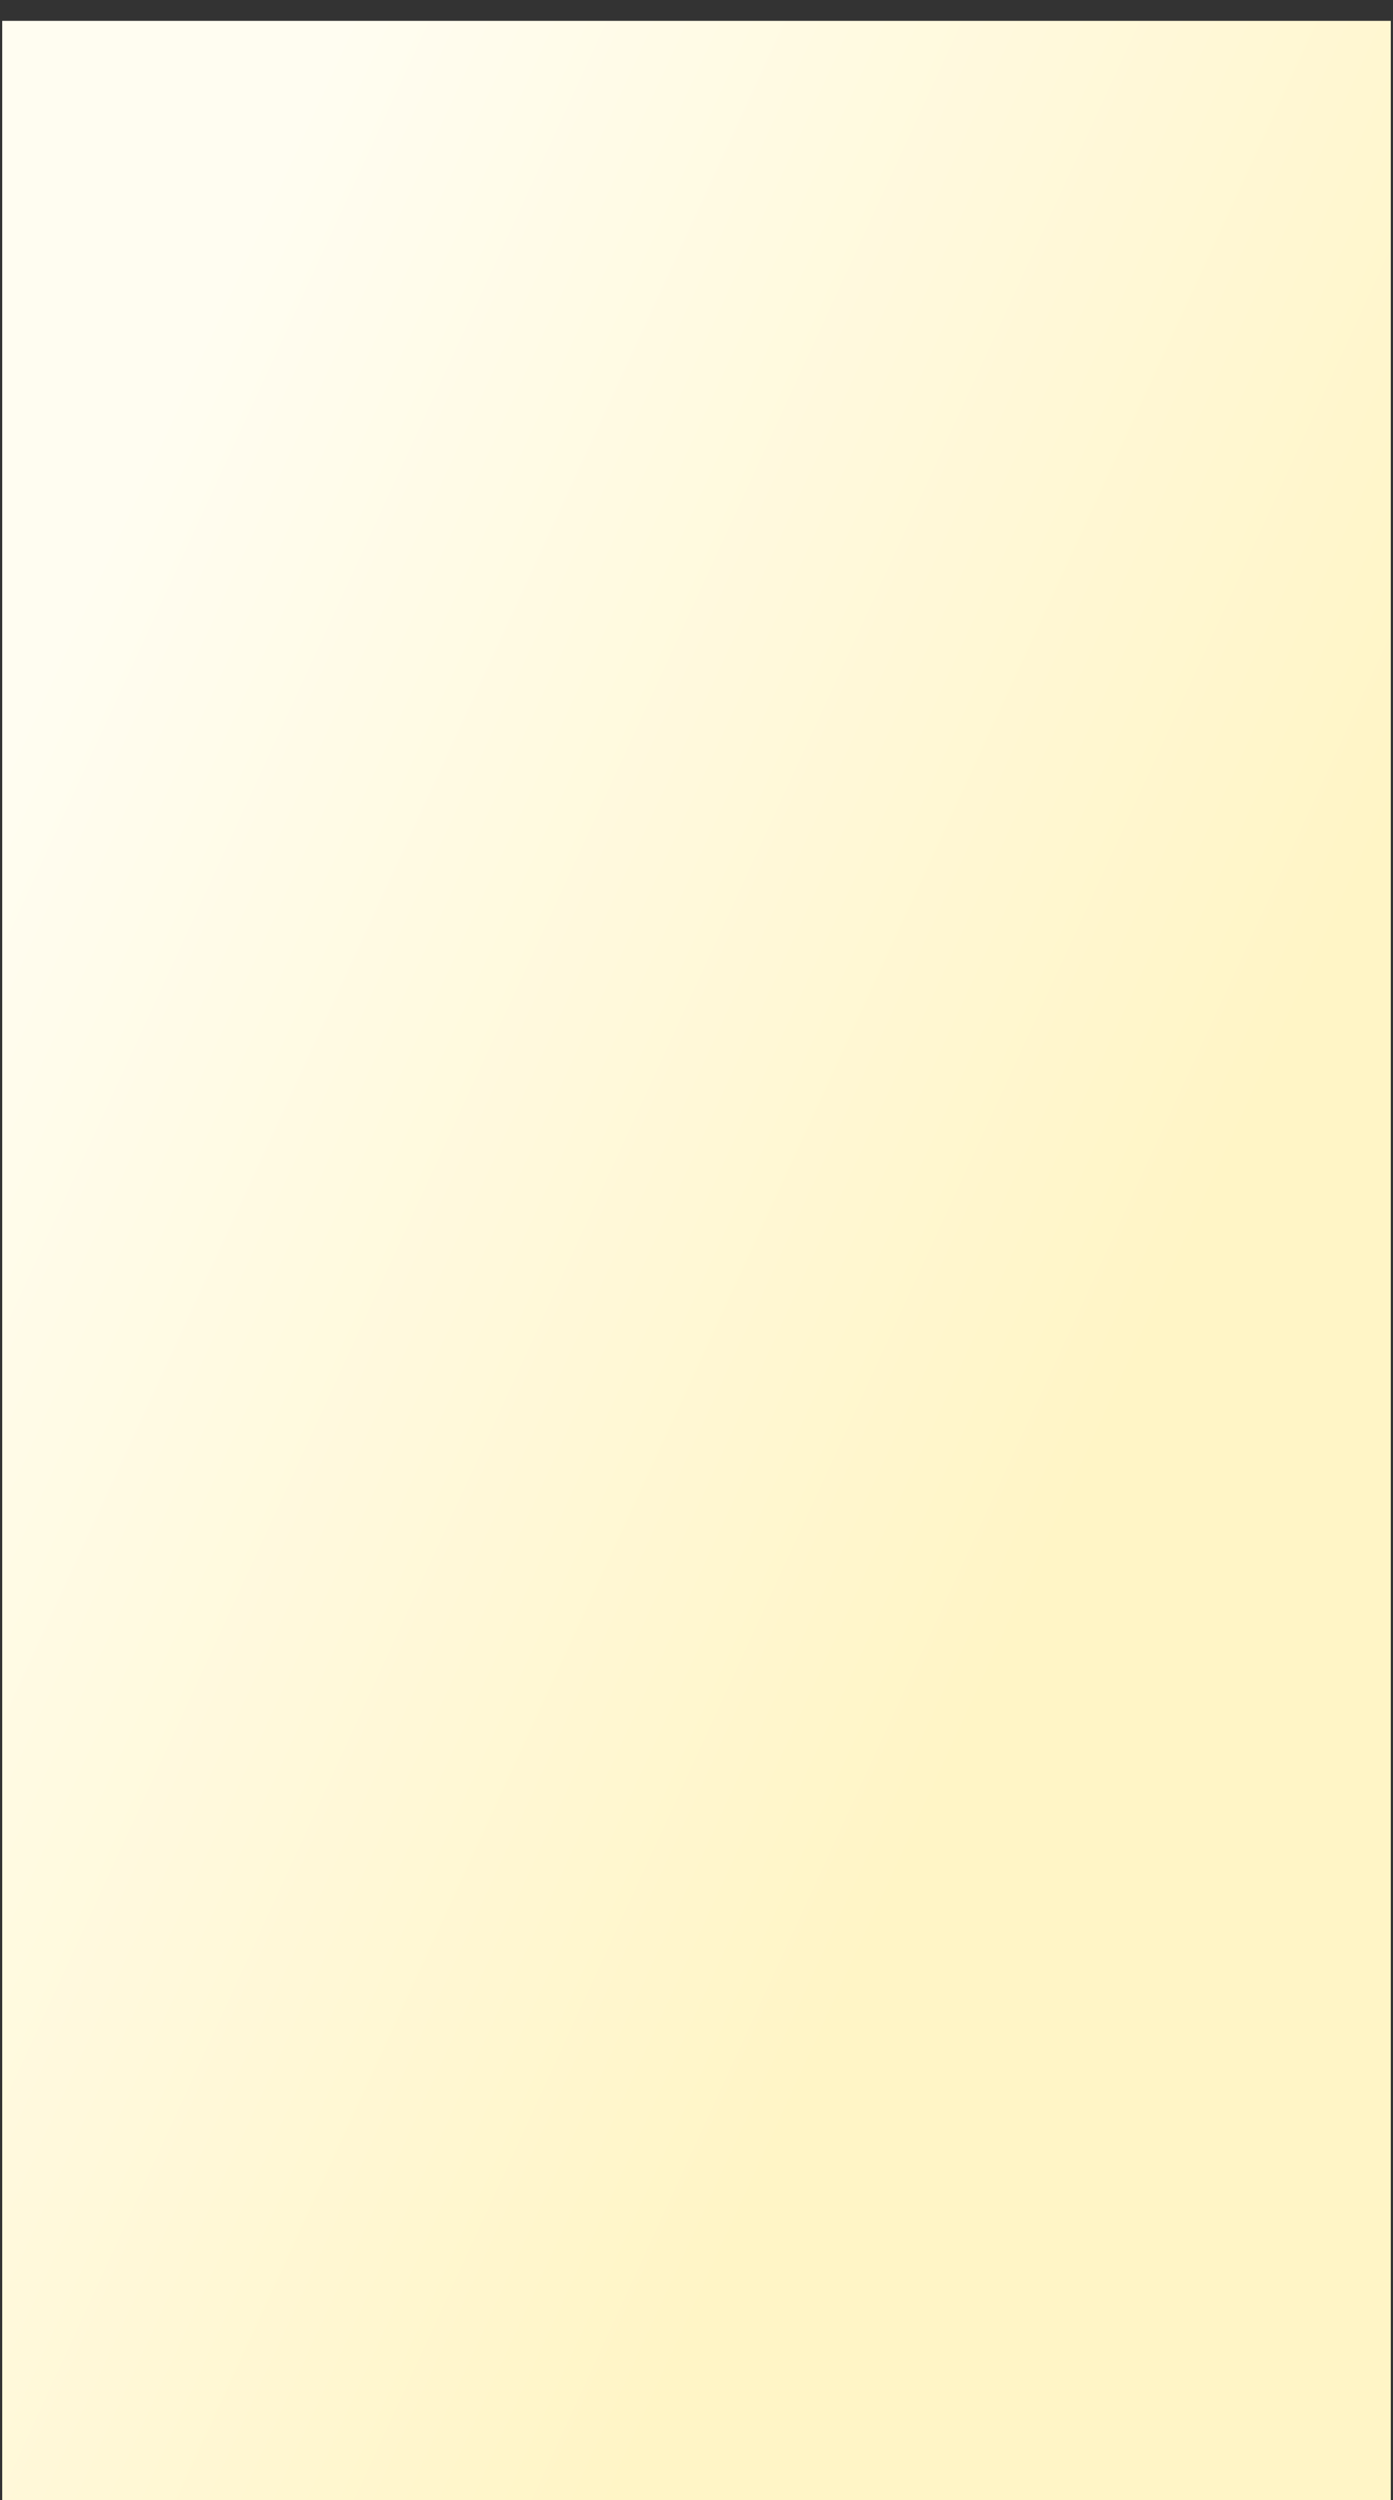 <svg width="34" height="61" viewBox="0 0 34 61" fill="none" xmlns="http://www.w3.org/2000/svg">
<rect x="0" y="0" width="34" height="61" fill="#333333" stroke="none"/>
<path d="M0.054 0.509H33.946V61H0.054V0.509Z" fill="url(#paint0_linear_8_204)"/>
<defs>
<linearGradient id="paint0_linear_8_204" x1="-1.658" y1="22.162" x2="26.956" y2="35.34" gradientUnits="userSpaceOnUse">
<stop stop-color="#FFFDF1"/>
<stop offset="1" stop-color="#FFF5C6"/>
</linearGradient>
</defs>
</svg>
